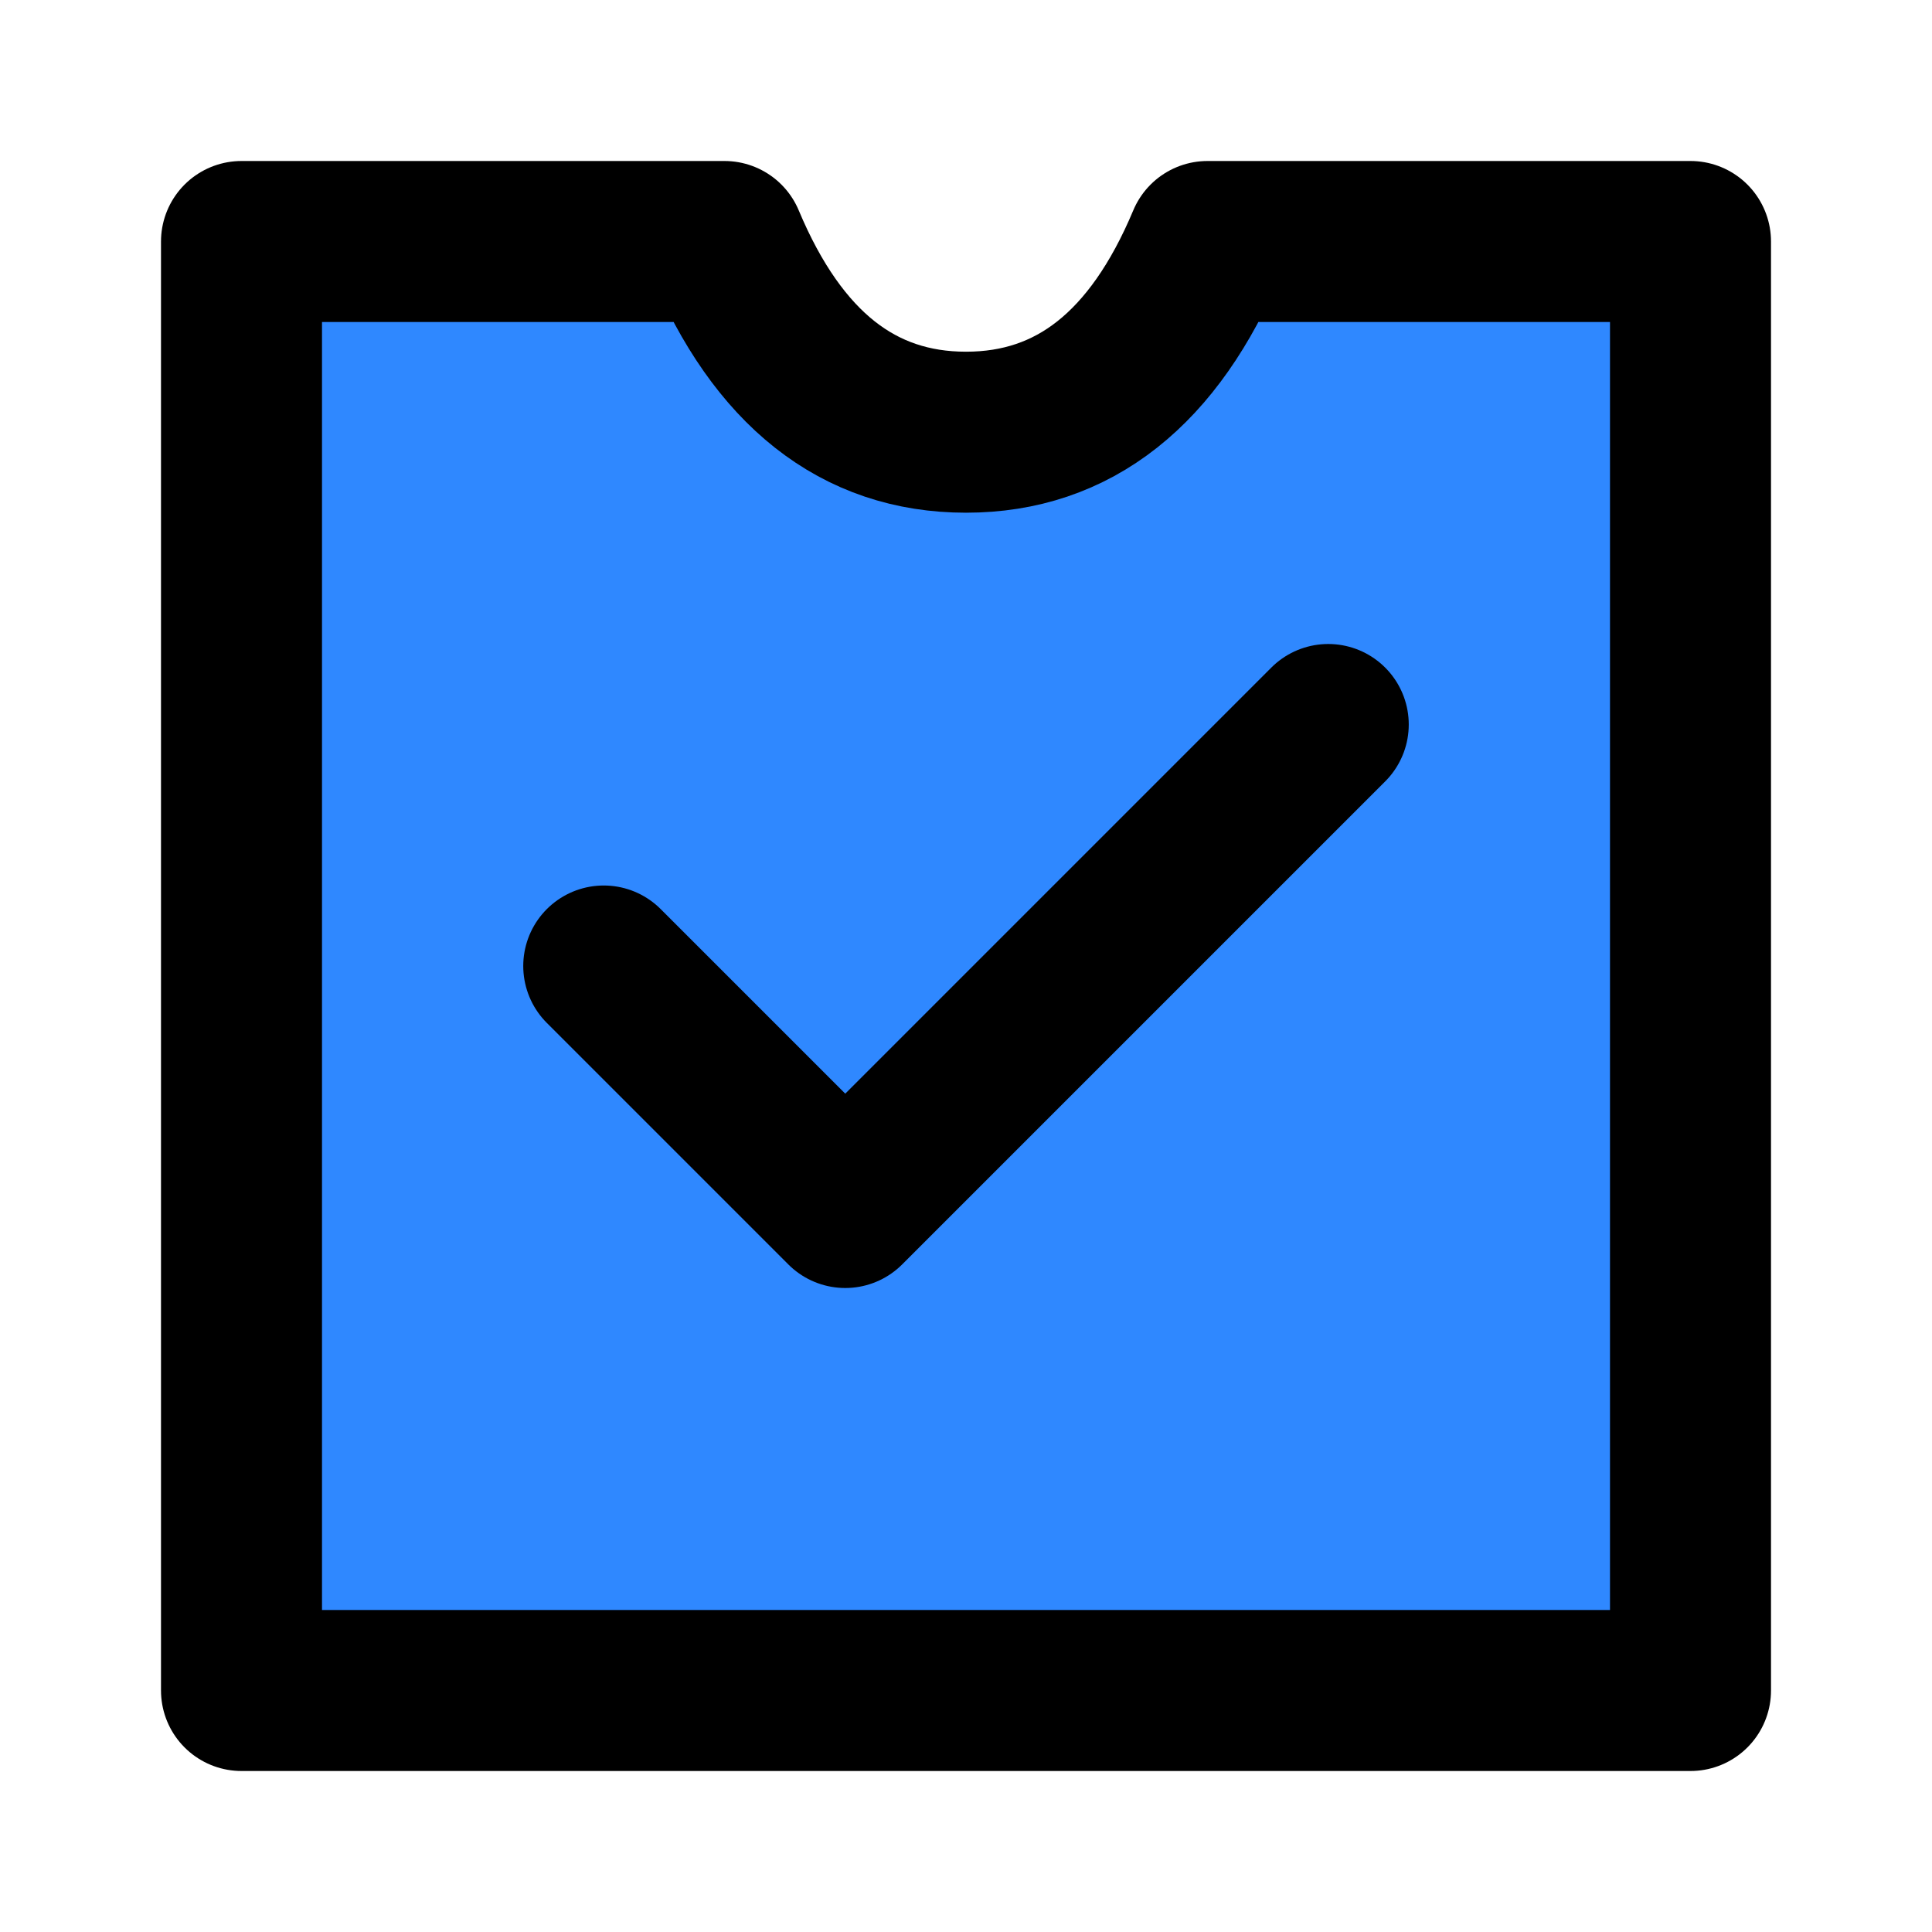 <?xml version="1.0" encoding="UTF-8"?><svg width="24" height="24" viewBox="0 0 48 48" fill="none" xmlns="http://www.w3.org/2000/svg"><path fill-rule="evenodd" clip-rule="evenodd" d="M6 42H42V6H32H30C28.676 9.159 26.676 10.738 24 10.738C21.324 10.738 19.324 9.159 18 6H16H6V42Z" fill="#2F88FF" stroke="currentColor" stroke-width="4" stroke-linejoin="round"/><path d="M15 24L21 30L33 18" stroke="currentColor" stroke-width="4" stroke-linecap="round" stroke-linejoin="round"/></svg>